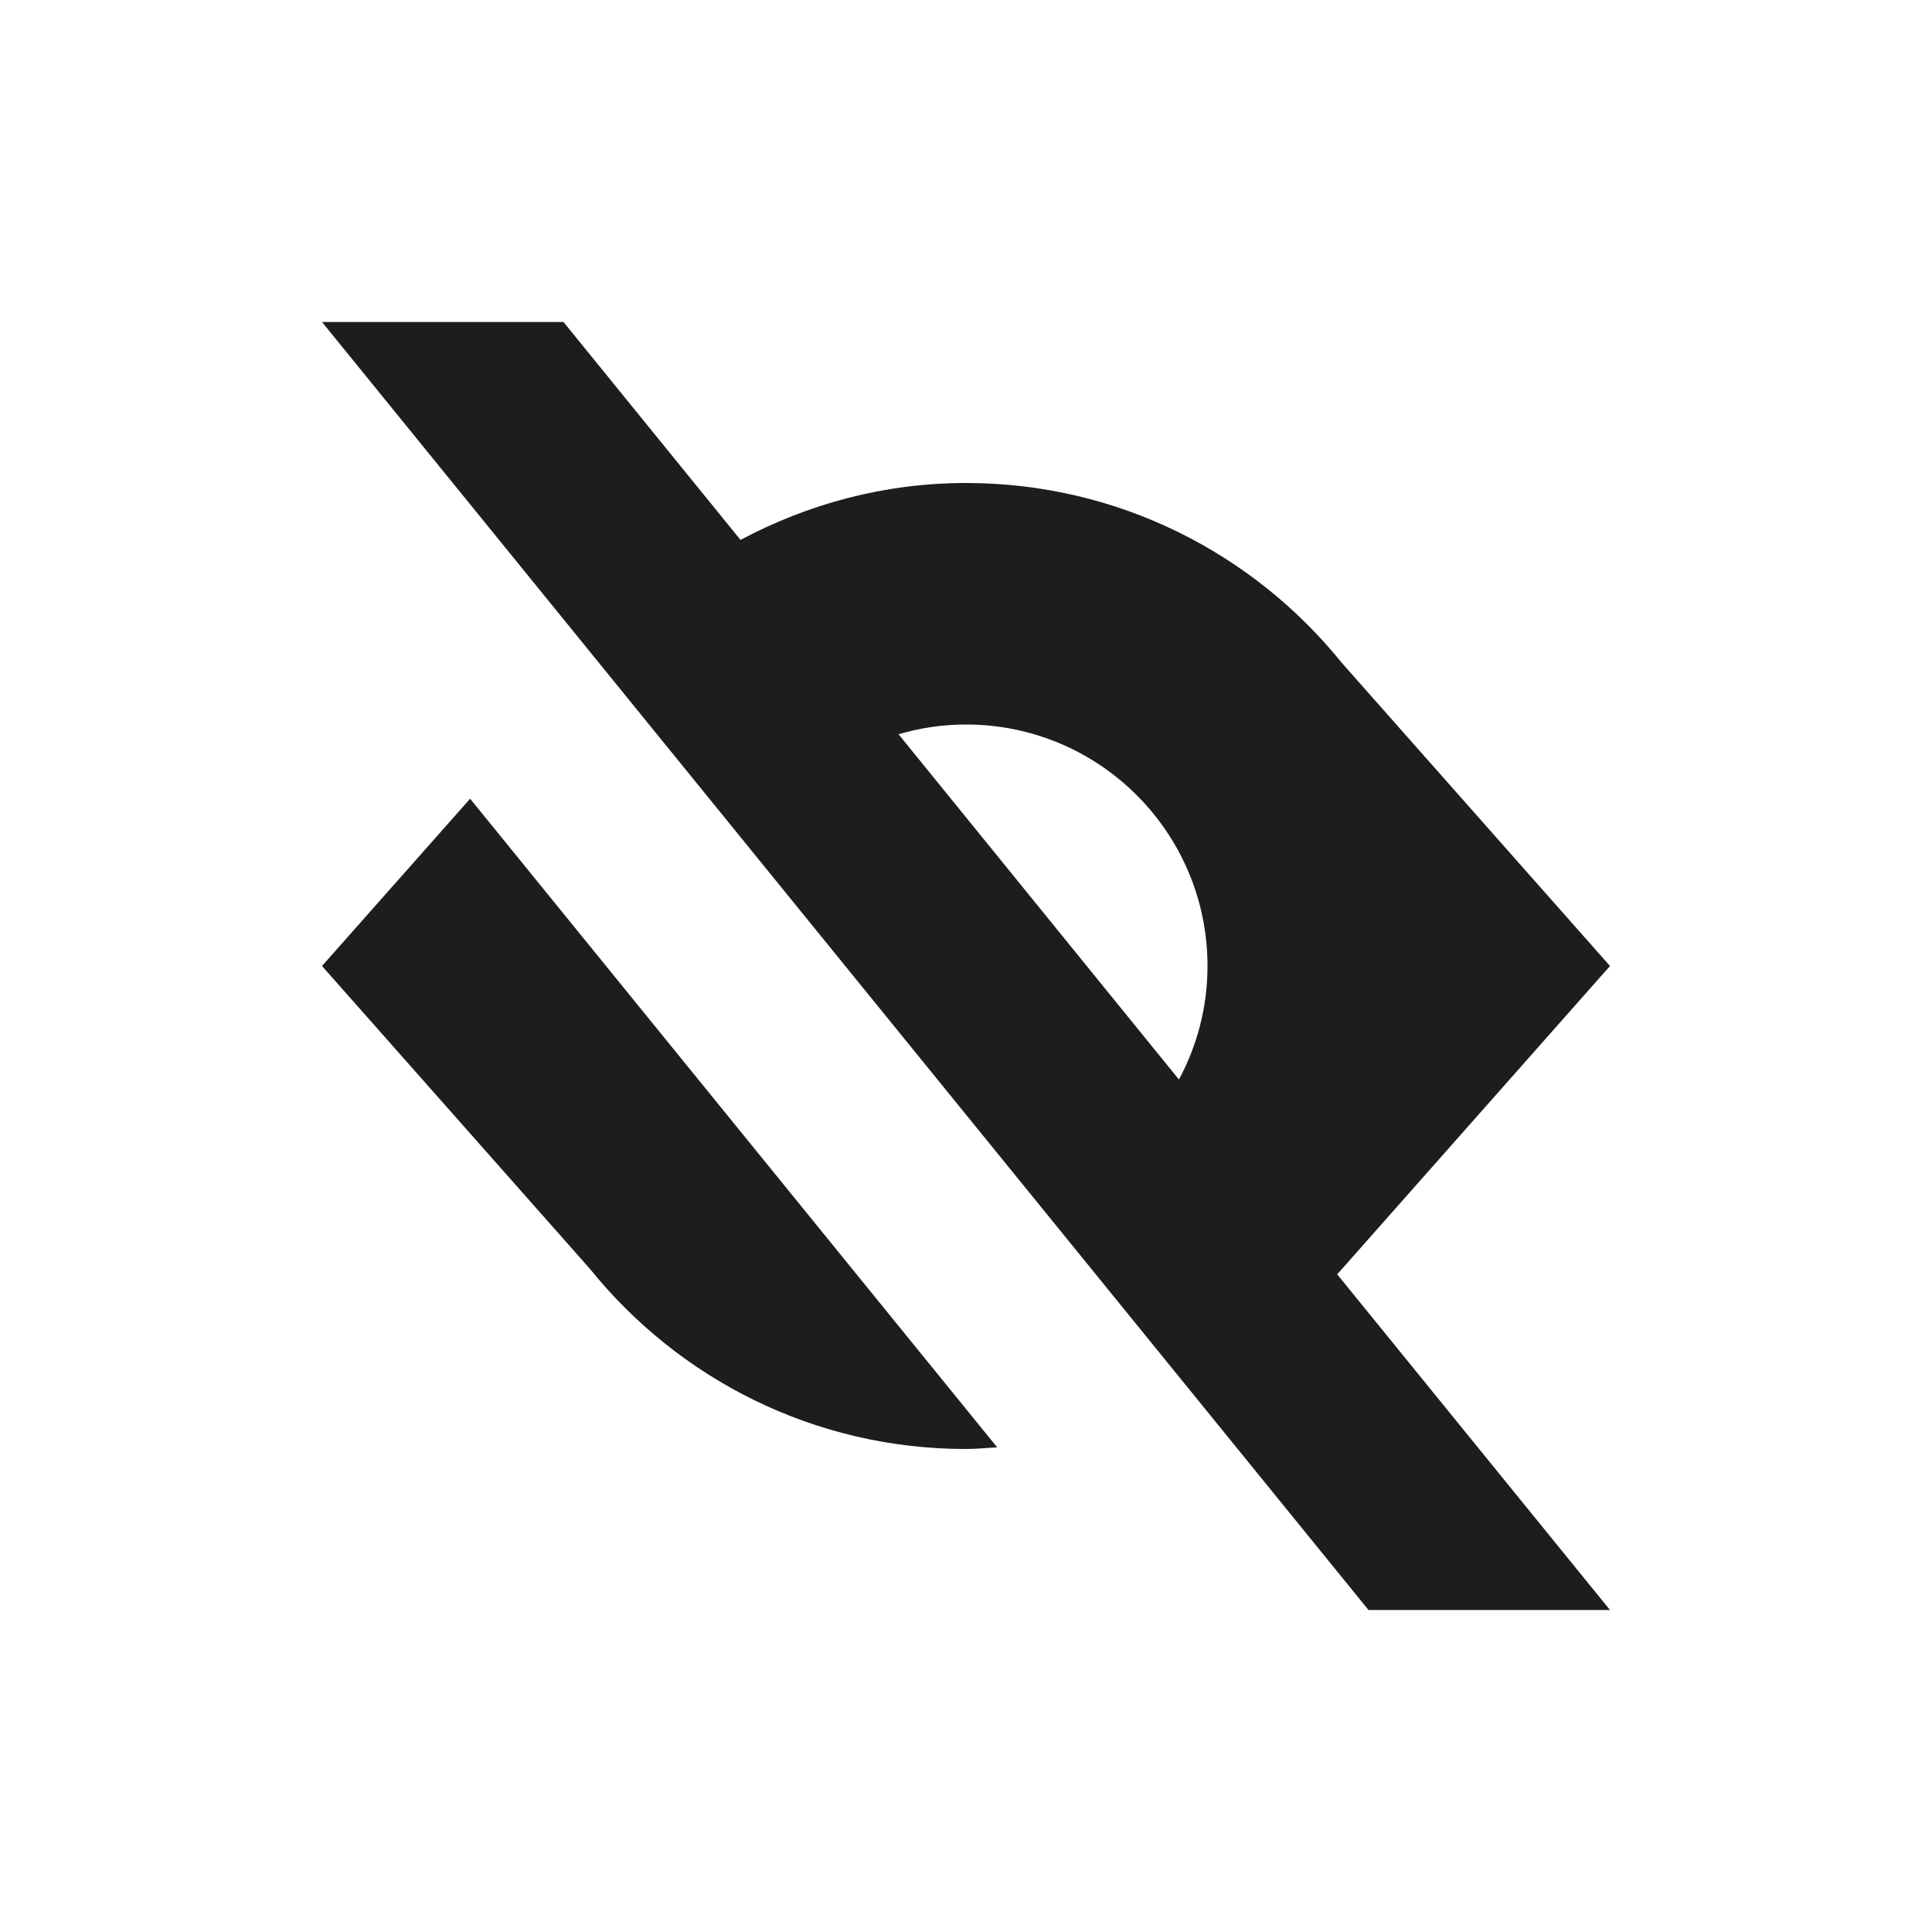 <svg width="24" height="24" viewBox="-4 -4 24 24" fill="none" xmlns="http://www.w3.org/2000/svg">
<path id="Vector" d="M0 0L13 16H16L12.611 11.83C12.63 11.807 12.651 11.787 12.67 11.764L16 8L12.67 4.236C11.57 2.873 9.888 2 8 2C6.985 2 6.036 2.261 5.199 2.707L3 0H0ZM8 5C9.657 5 11 6.343 11 8C11 8.512 10.871 8.991 10.645 9.41L7.162 5.121C7.427 5.043 7.709 5 8 5ZM1.84 5.922L0 8L3.33 11.764C4.43 13.127 6.112 14 8 14C8.131 14 8.258 13.986 8.387 13.979L1.84 5.922Z" fill="#1D1D1F"/>
</svg>
